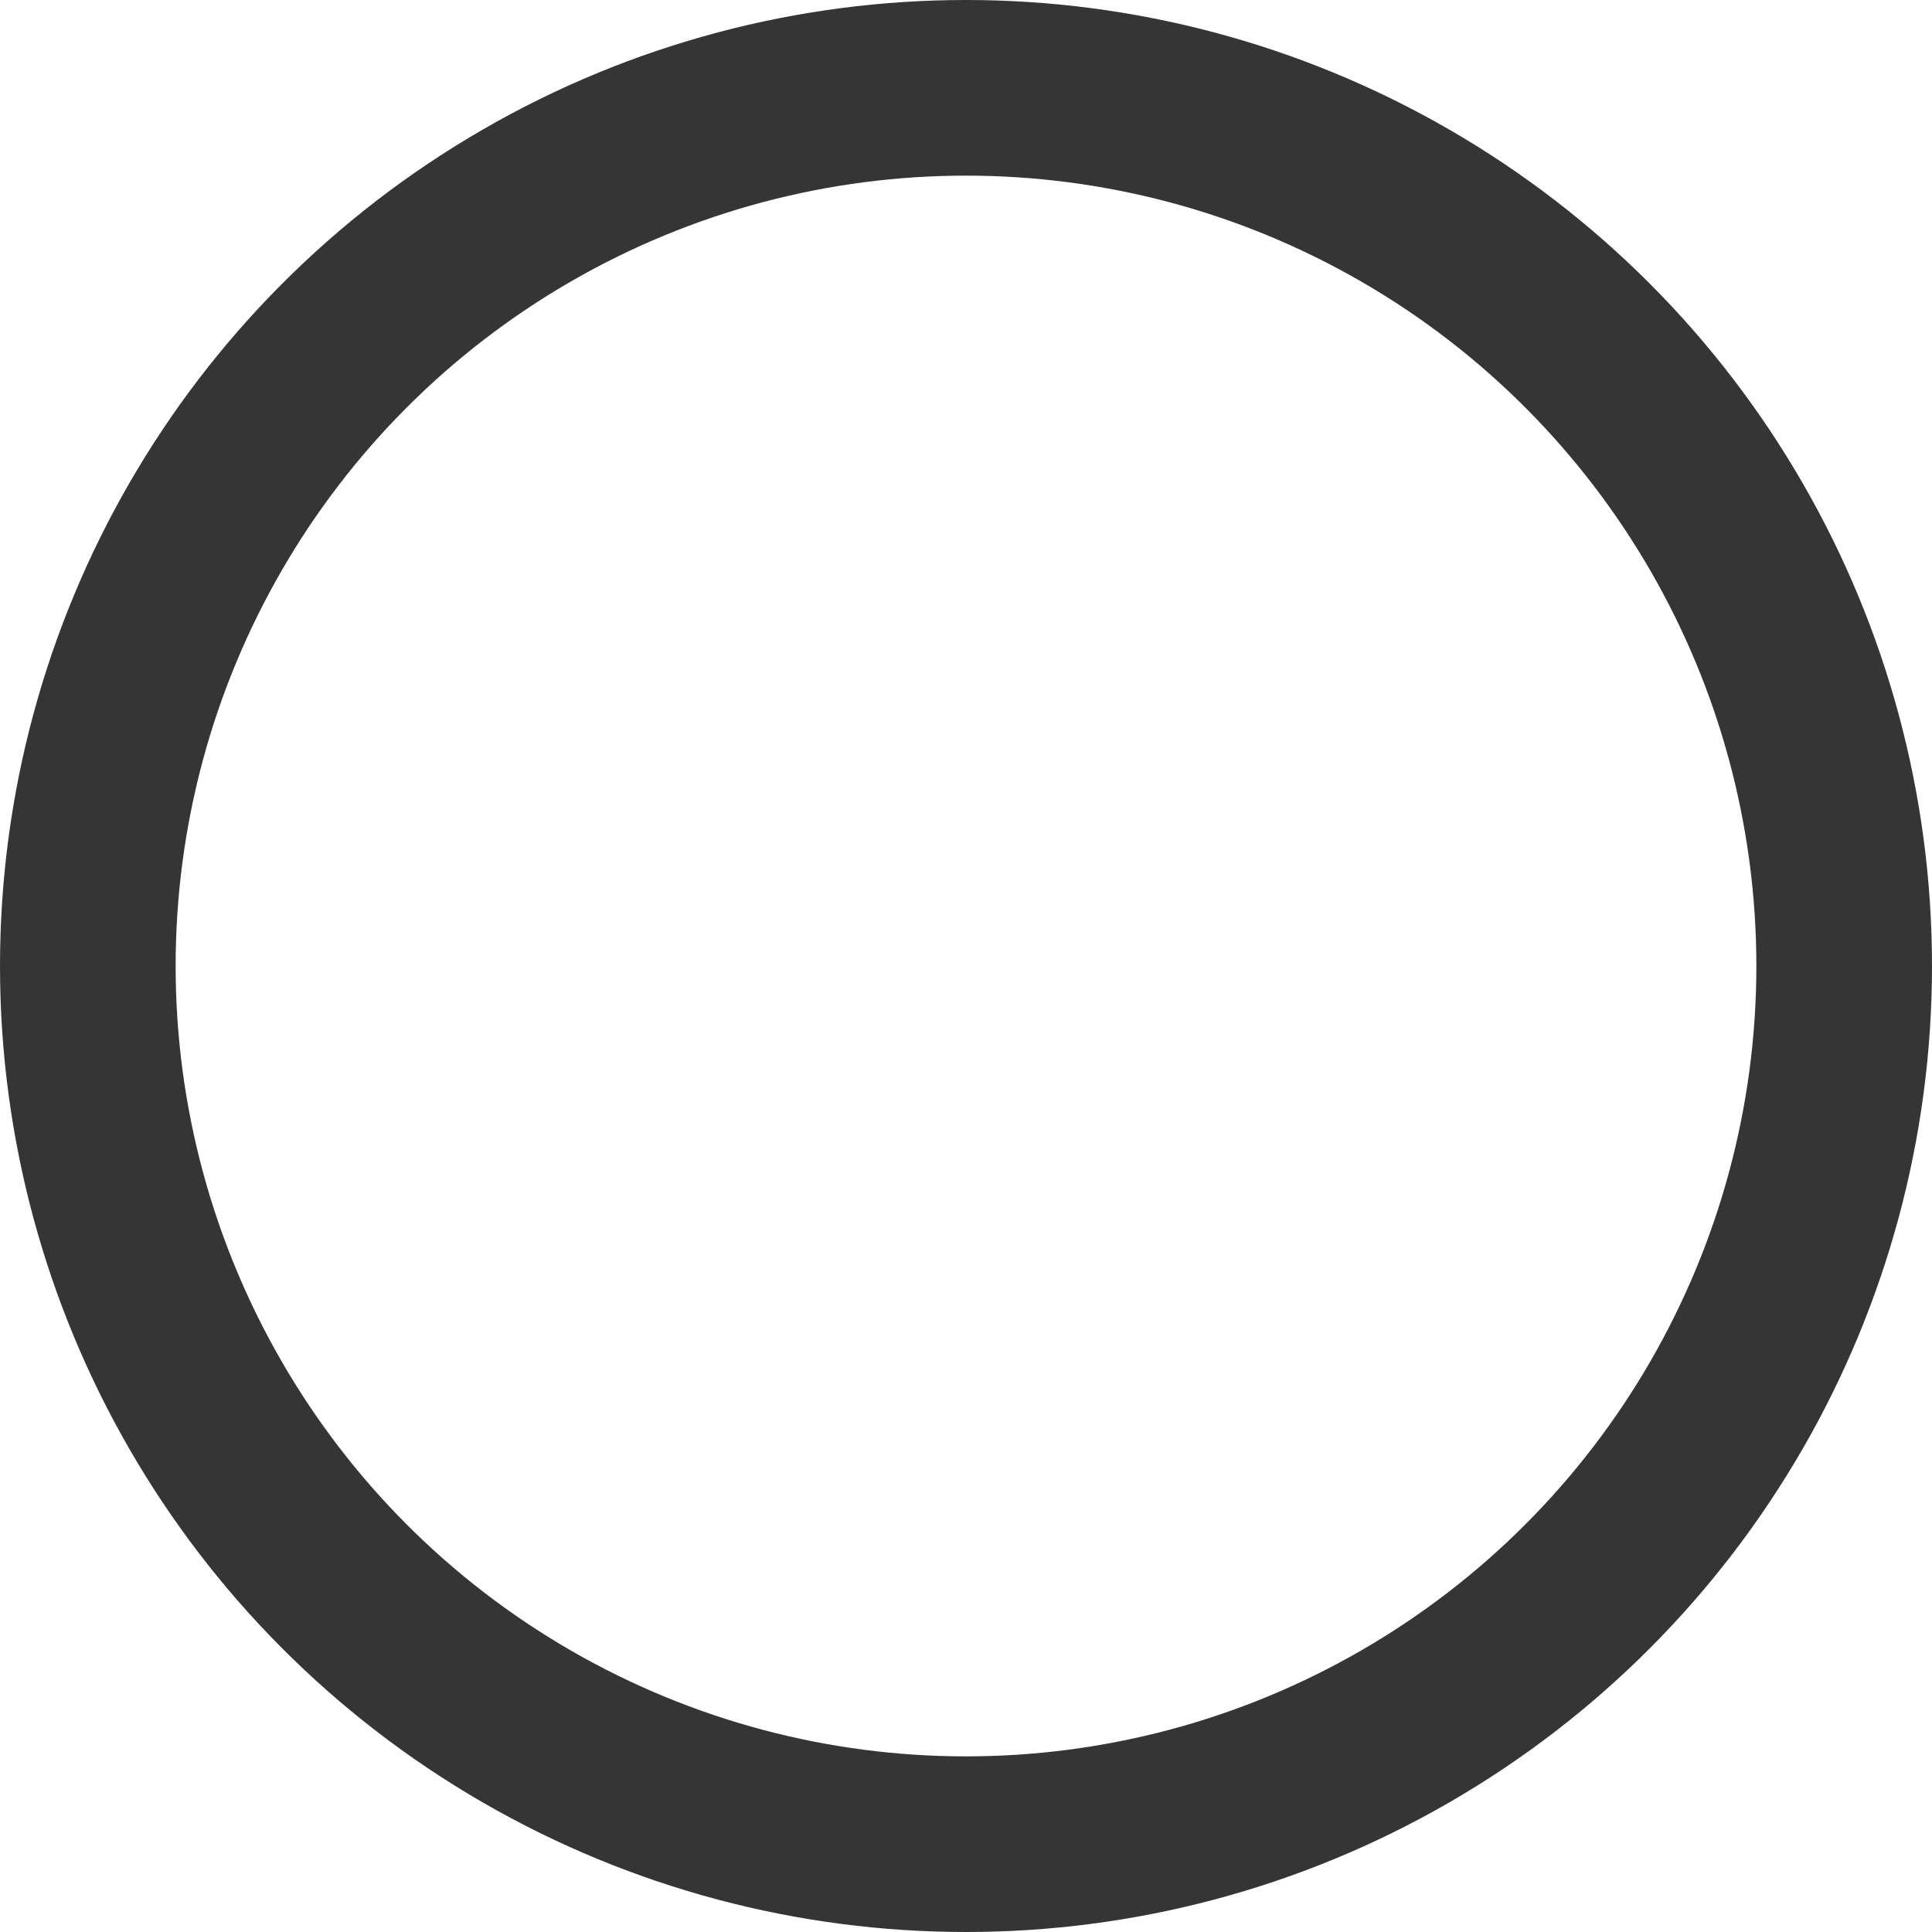 <svg width="22" height="22" viewBox="0 0 22 22" xmlns="http://www.w3.org/2000/svg"><title>34A76BED-9925-4C83-B9C6-E9FD247900C3</title><circle cx="271" cy="1309" r="10" transform="translate(-260 -1298)" stroke-width="2" stroke="#343534" fill="none" fill-rule="evenodd"/></svg>